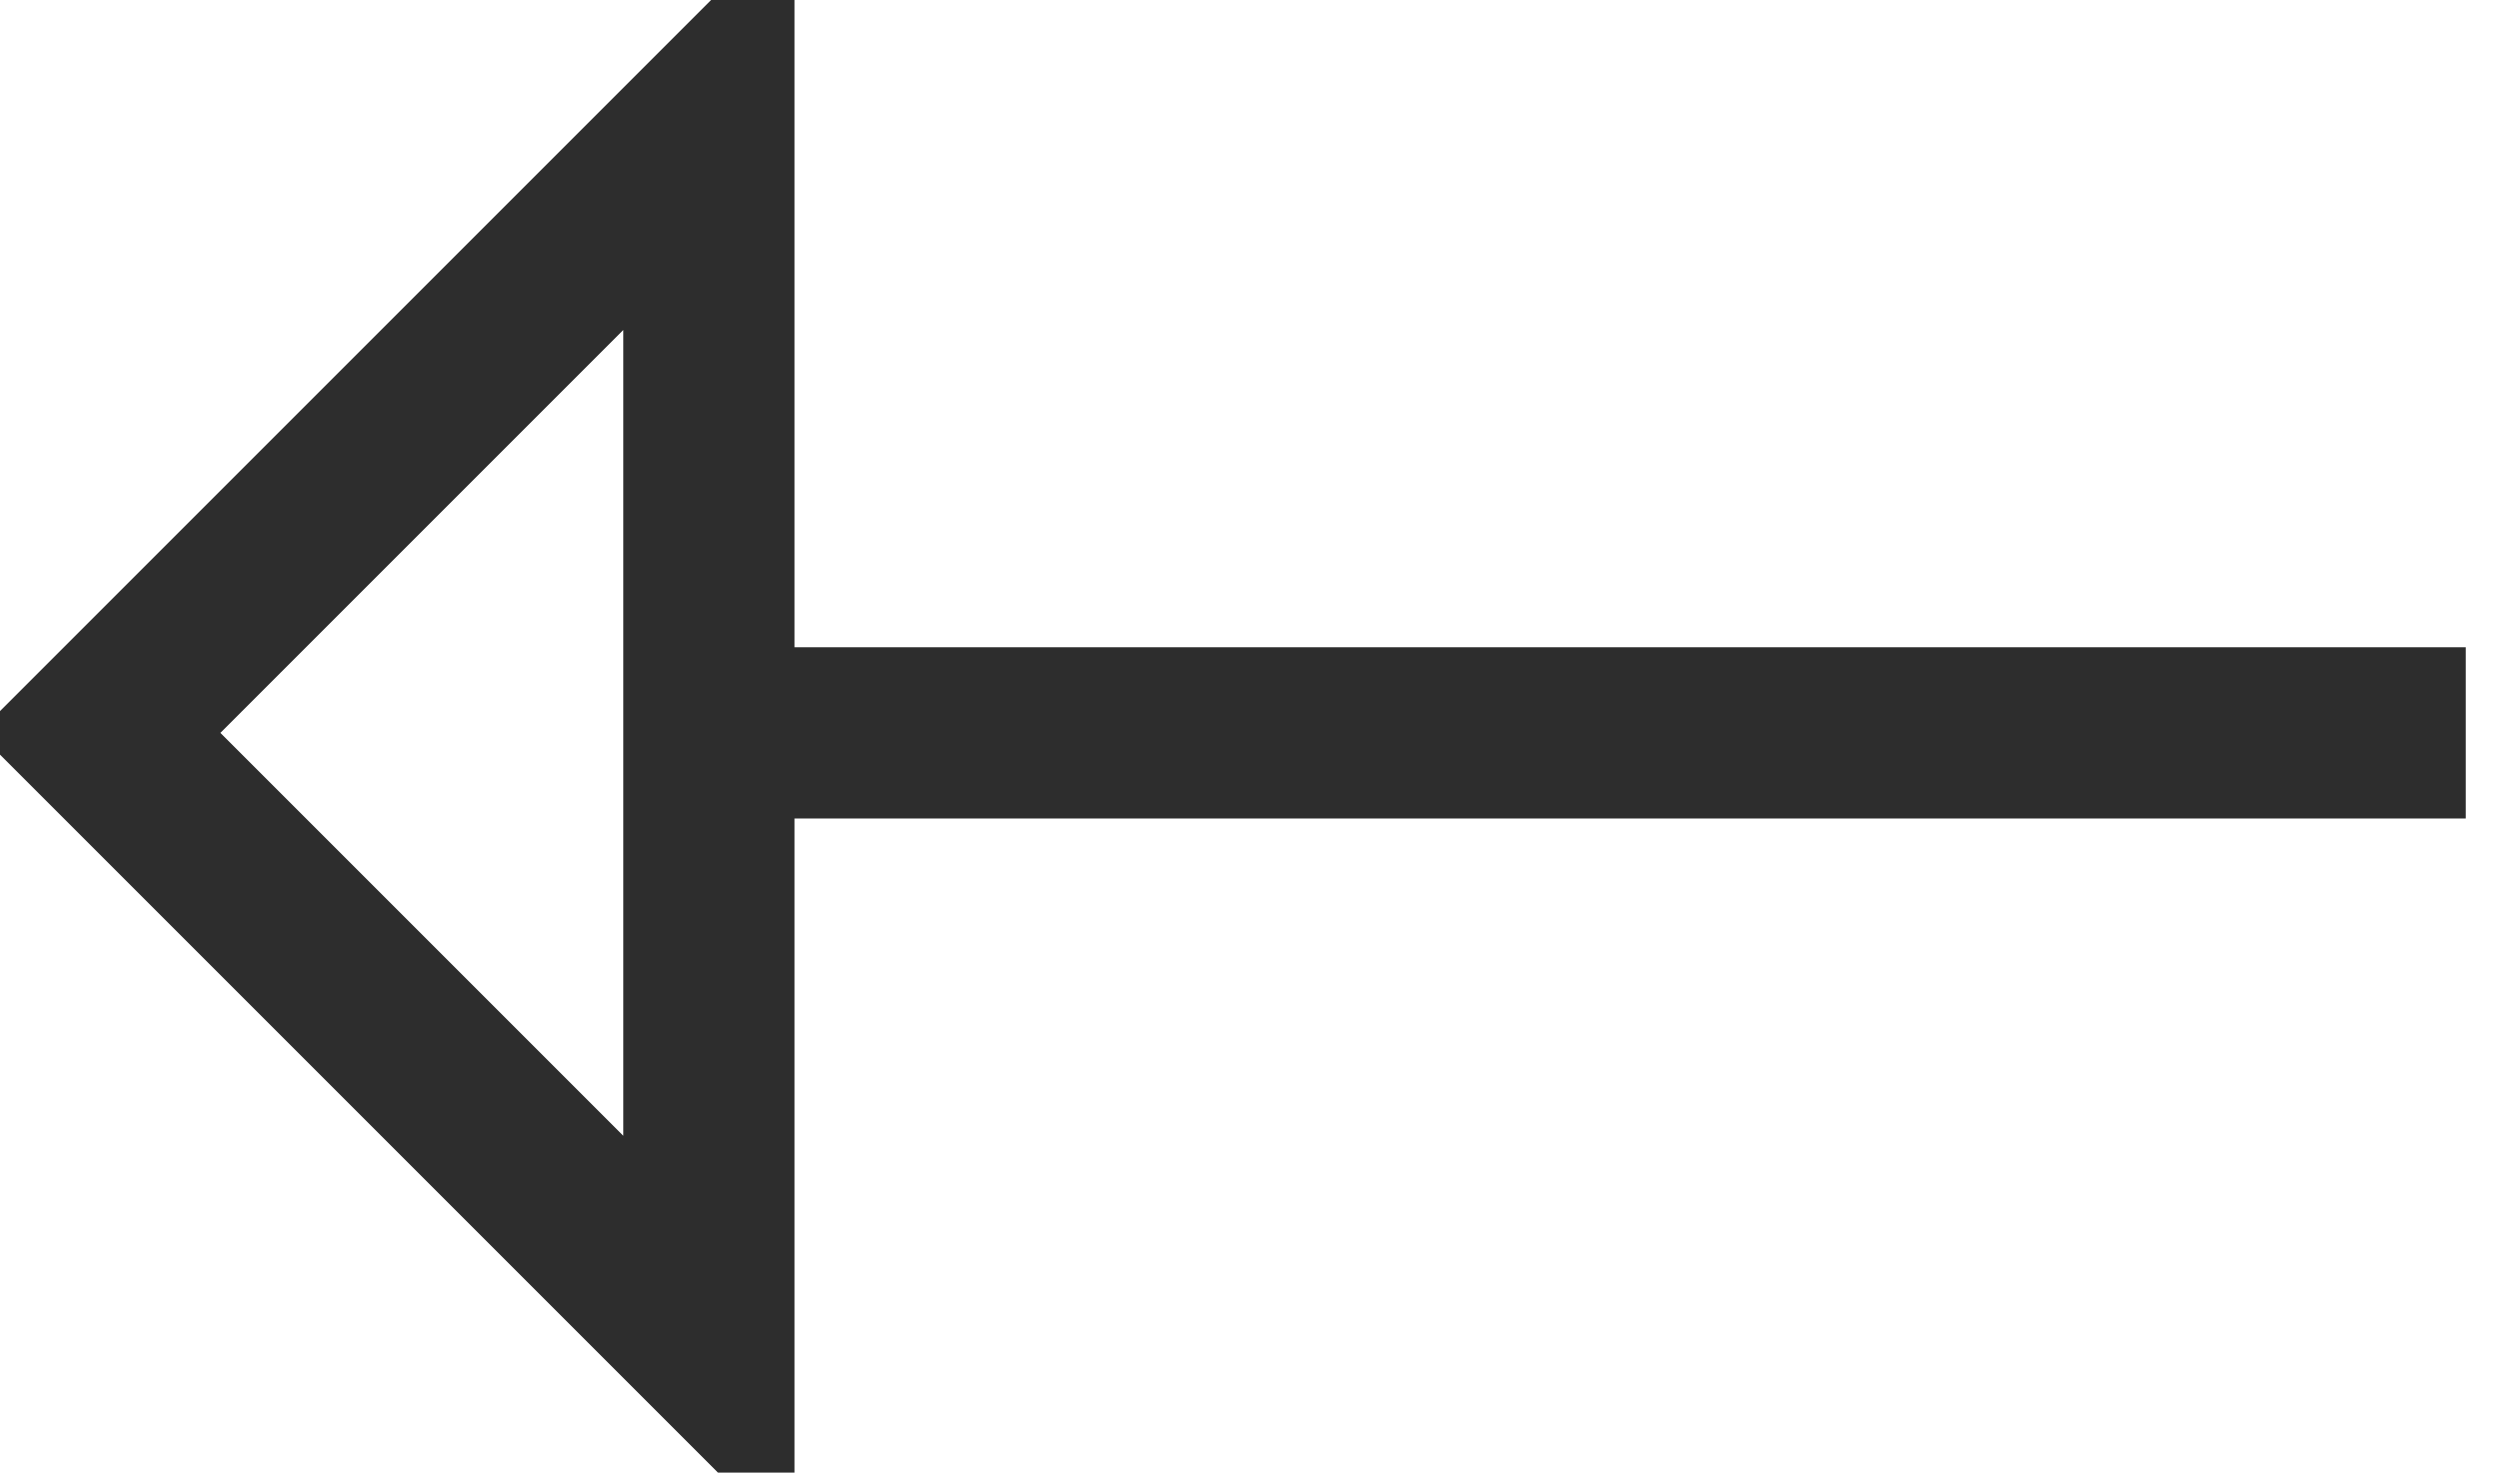 <?xml version="1.0" encoding="utf-8"?>
<!-- Generator: Adobe Illustrator 24.0.0, SVG Export Plug-In . SVG Version: 6.00 Build 0)  -->
<svg version="1.1" id="레이어_1" xmlns="http://www.w3.org/2000/svg" xmlns:xlink="http://www.w3.org/1999/xlink" x="0px"
	 y="0px" viewBox="0 0 73 43" style="enable-background:new 0 0 73 43;" xml:space="preserve">
<style type="text/css">
	.st0{fill:none;stroke:#2D2D2D;stroke-width:5;stroke-miterlimit:10;}
</style>
<g>
	<polygon class="st0" points="20.7,39.2 2.9,21.4 20.7,3.6 	"/>
	<line class="st0" x1="20.4" y1="21.4" x2="72" y2="21.4"/>
</g>
</svg>
